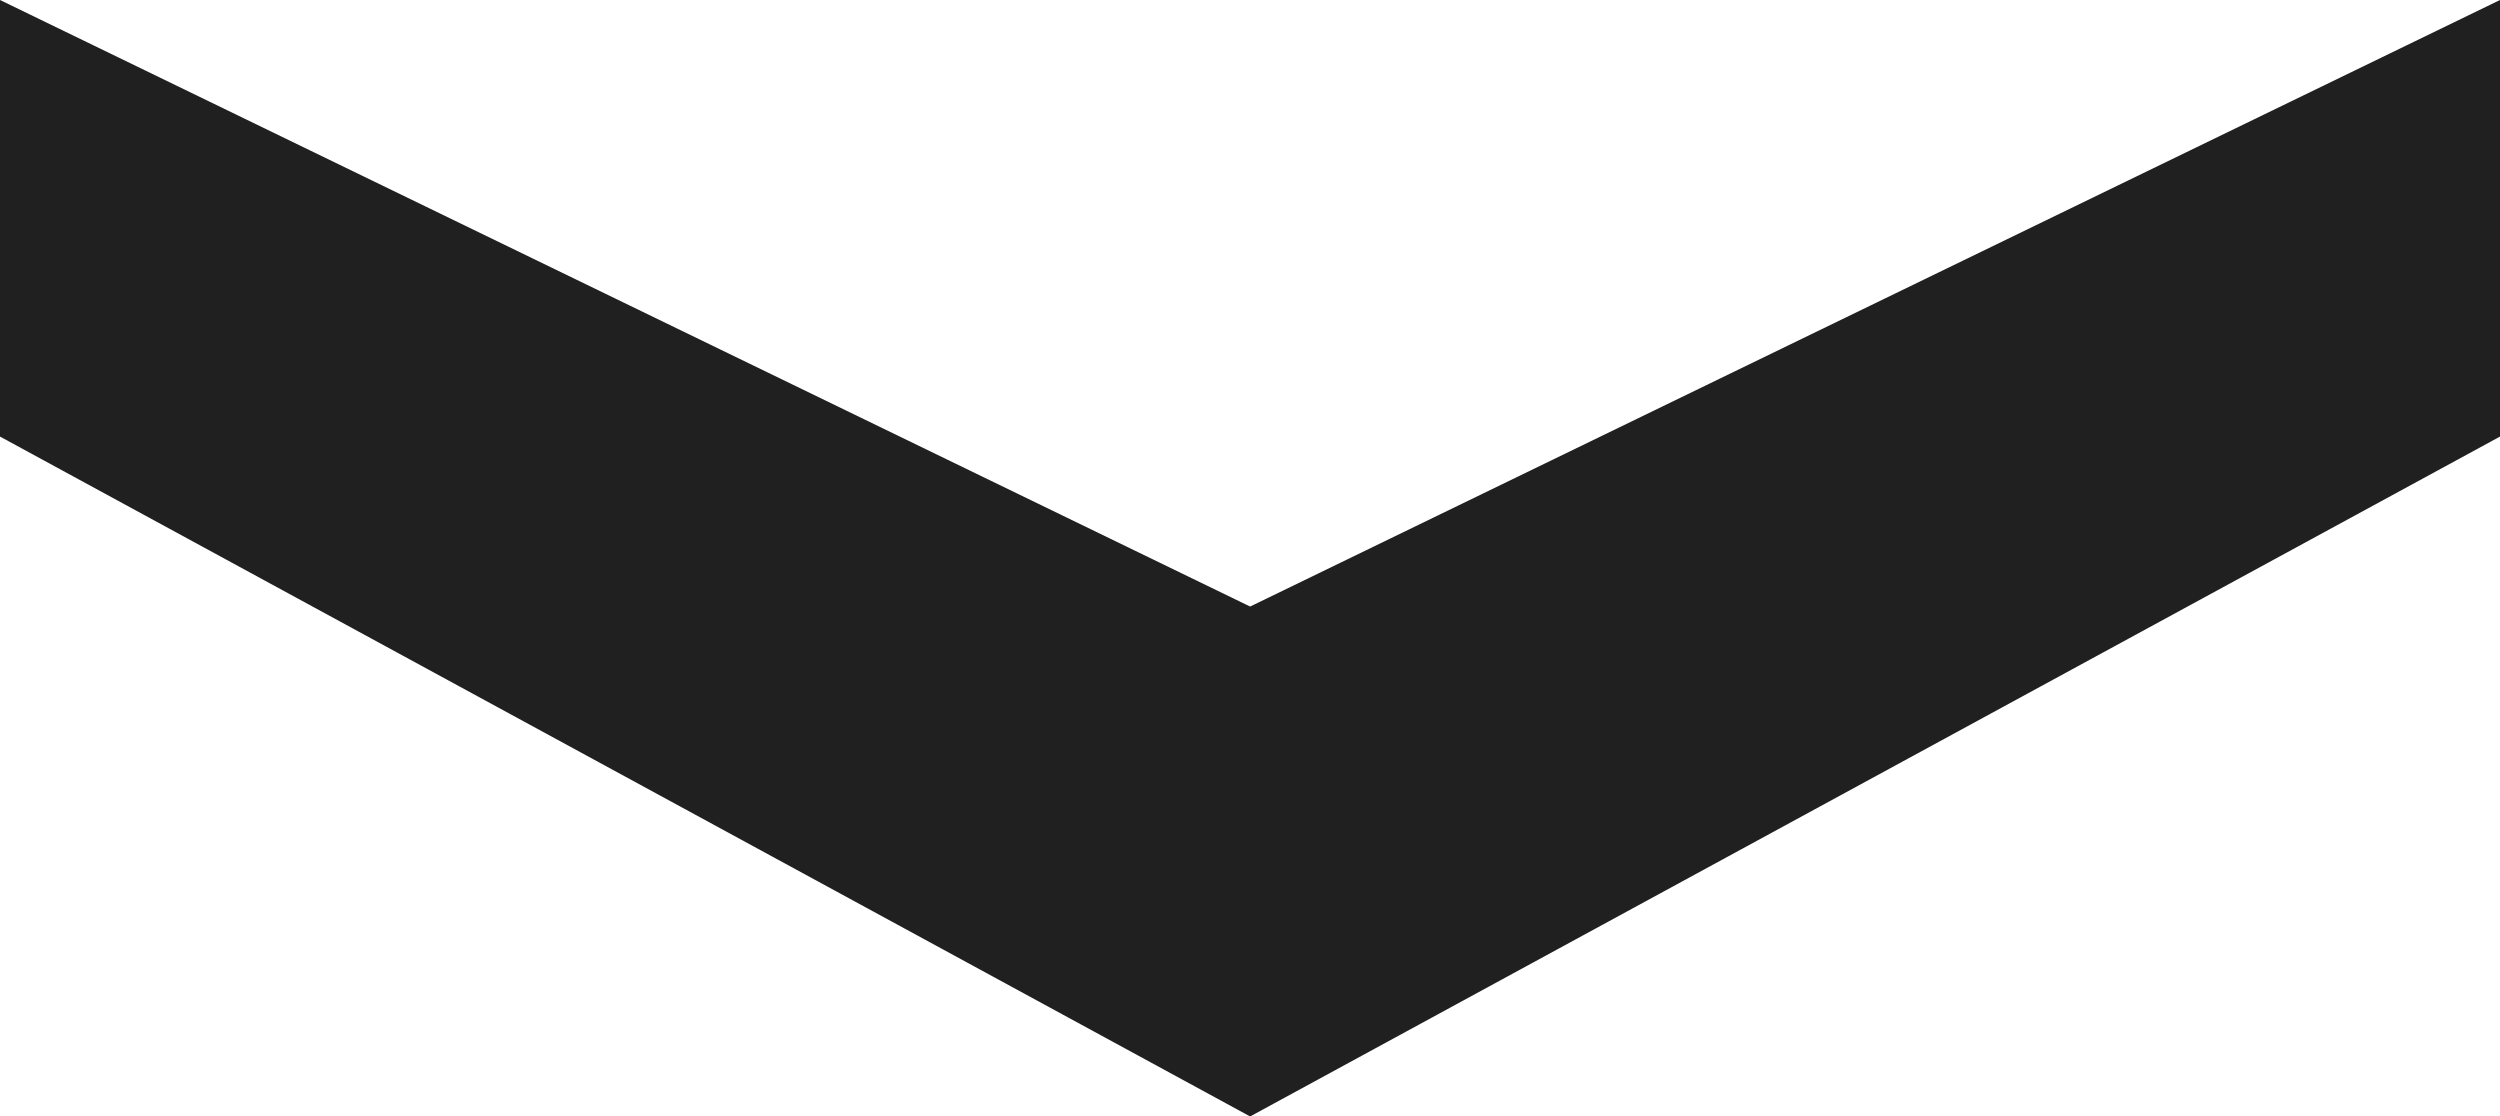 <?xml version="1.0" encoding="iso-8859-1"?>
<!-- Generator: Adobe Illustrator 16.0.0, SVG Export Plug-In . SVG Version: 6.00 Build 0)  -->
<!DOCTYPE svg PUBLIC "-//W3C//DTD SVG 1.1//EN" "http://www.w3.org/Graphics/SVG/1.1/DTD/svg11.dtd">
<svg version="1.1" id="Vrstva_1" xmlns="http://www.w3.org/2000/svg" xmlns:xlink="http://www.w3.org/1999/xlink" x="0px" y="0px"
	 width="10.193px" height="4.552px" viewBox="0.899 0.401 10.193 4.552" style="enable-background:new 0.899 0.401 10.193 4.552;"
	 xml:space="preserve">
<polygon style="fill:#202020;" points="0.899,0.401 0.899,2.181 5.996,4.953 11.092,2.181 11.092,0.401 5.996,2.874 "/>
</svg>
